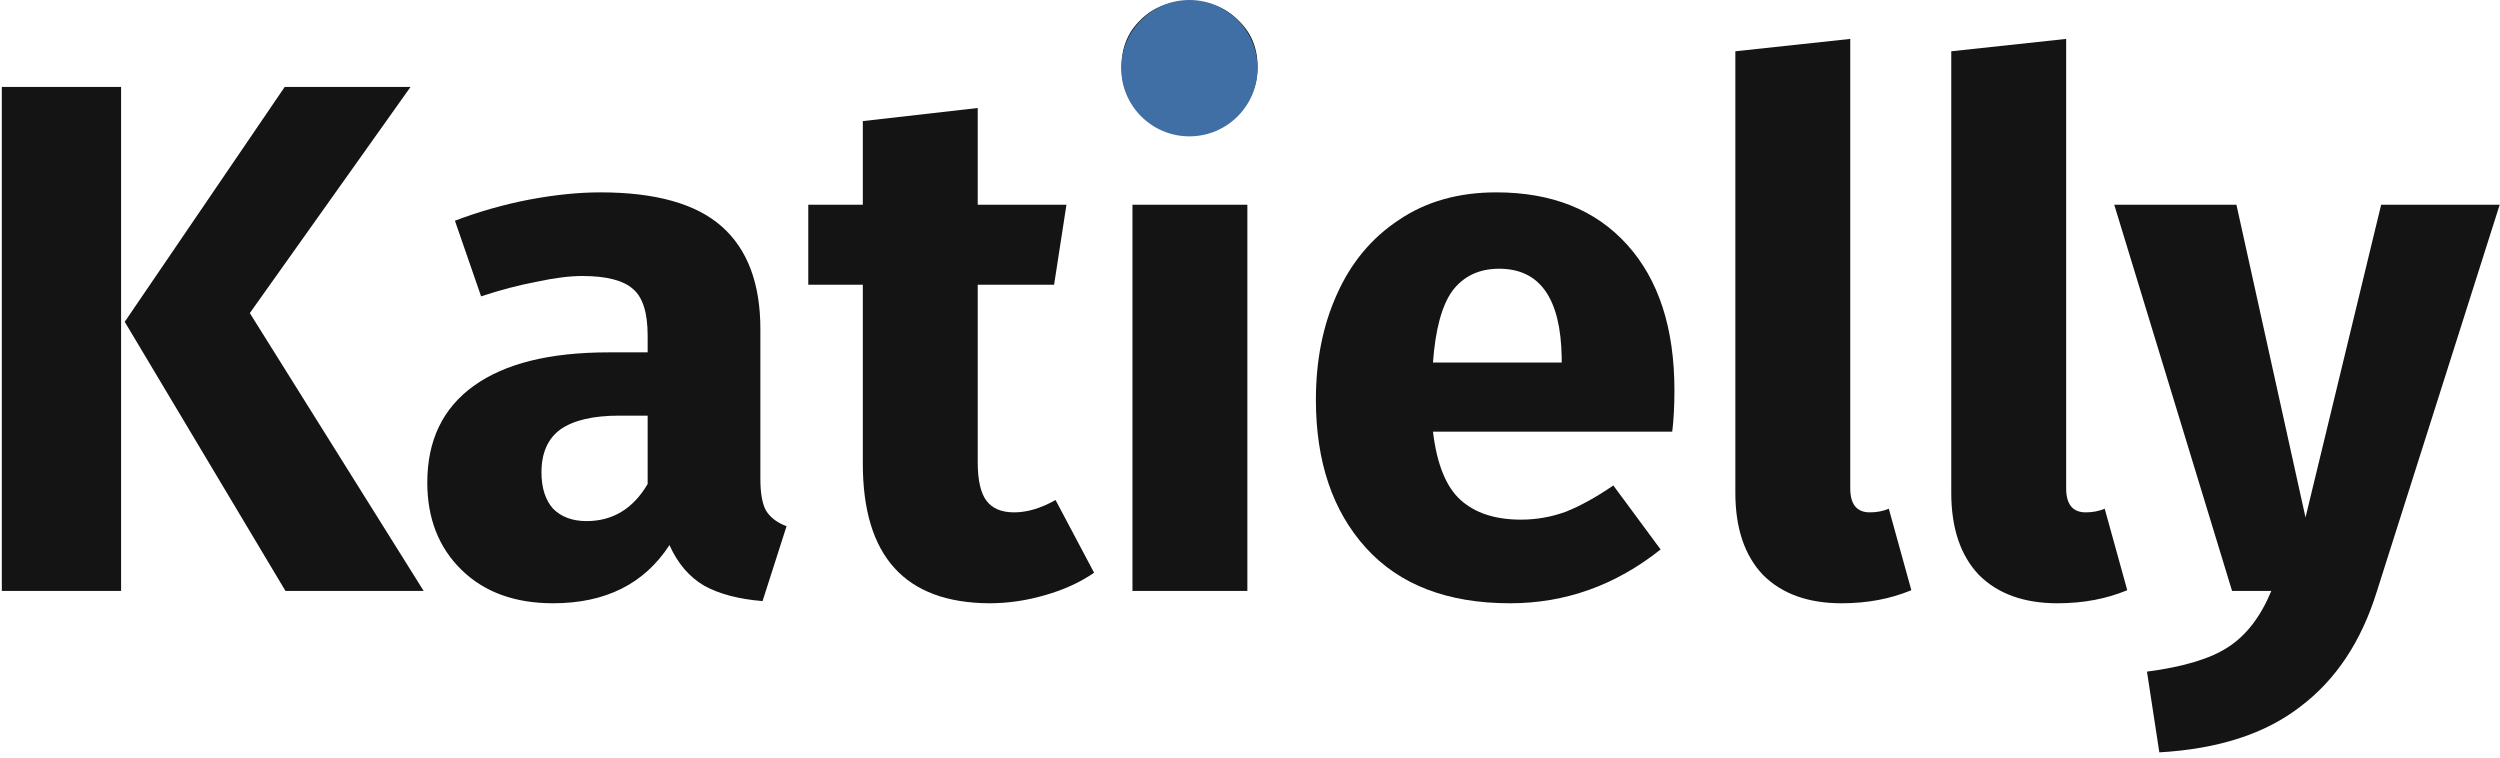 <svg width="165" height="50" viewBox="0 0 165 50" fill="none" xmlns="http://www.w3.org/2000/svg">
<path d="M7.992 5.736V39H0.12V5.736H7.992ZM27.096 5.736L16.488 20.664L27.96 39H18.84L8.232 21.24L18.792 5.736H27.096Z" fill="#141414"/>
<path d="M50.185 31.608C50.185 32.568 50.313 33.272 50.569 33.72C50.857 34.168 51.305 34.504 51.913 34.728L50.329 39.672C48.761 39.544 47.481 39.208 46.489 38.664C45.497 38.088 44.729 37.192 44.185 35.976C42.521 38.536 39.961 39.816 36.505 39.816C33.977 39.816 31.961 39.08 30.457 37.608C28.953 36.136 28.201 34.216 28.201 31.848C28.201 29.064 29.225 26.936 31.273 25.464C33.321 23.992 36.281 23.256 40.153 23.256H42.745V22.152C42.745 20.648 42.425 19.624 41.785 19.08C41.145 18.504 40.025 18.216 38.425 18.216C37.593 18.216 36.585 18.344 35.401 18.6C34.217 18.824 33.001 19.144 31.753 19.56L30.025 14.568C31.625 13.96 33.257 13.496 34.921 13.176C36.617 12.856 38.185 12.696 39.625 12.696C43.273 12.696 45.945 13.448 47.641 14.952C49.337 16.456 50.185 18.712 50.185 21.72V31.608ZM38.713 34.392C40.441 34.392 41.785 33.576 42.745 31.944V27.432H40.873C39.145 27.432 37.849 27.736 36.985 28.344C36.153 28.952 35.737 29.896 35.737 31.176C35.737 32.2 35.993 33 36.505 33.576C37.049 34.12 37.785 34.392 38.713 34.392Z" fill="#141414"/>
<path d="M72.21 37.8C71.282 38.44 70.194 38.936 68.946 39.288C67.73 39.64 66.514 39.816 65.298 39.816C59.73 39.784 56.946 36.712 56.946 30.6V18.792H53.346V13.512H56.946V7.992L64.53 7.128V13.512H70.386L69.57 18.792H64.53V30.504C64.53 31.688 64.722 32.536 65.106 33.048C65.49 33.56 66.098 33.816 66.93 33.816C67.794 33.816 68.706 33.544 69.666 33L72.21 37.8Z" fill="#141414"/>
<path d="M82.326 13.512V39H74.742V13.512H82.326ZM78.486 0.072C79.798 0.072 80.87 0.488 81.702 1.32C82.566 2.12 82.998 3.144 82.998 4.392C82.998 5.64 82.566 6.68 81.702 7.512C80.87 8.312 79.798 8.712 78.486 8.712C77.174 8.712 76.102 8.312 75.27 7.512C74.438 6.68 74.022 5.64 74.022 4.392C74.022 3.144 74.438 2.12 75.27 1.32C76.102 0.488 77.174 0.072 78.486 0.072Z" fill="#141414"/>
<path d="M110.512 25.752C110.512 26.808 110.464 27.72 110.368 28.488H94.576C94.832 30.632 95.441 32.136 96.4 33C97.361 33.864 98.689 34.296 100.384 34.296C101.408 34.296 102.4 34.12 103.36 33.768C104.32 33.384 105.36 32.808 106.48 32.04L109.6 36.264C106.624 38.632 103.312 39.816 99.665 39.816C95.537 39.816 92.368 38.6 90.16 36.168C87.953 33.736 86.849 30.472 86.849 26.376C86.849 23.784 87.312 21.464 88.24 19.416C89.168 17.336 90.528 15.704 92.32 14.52C94.112 13.304 96.257 12.696 98.752 12.696C102.432 12.696 105.312 13.848 107.392 16.152C109.472 18.456 110.512 21.656 110.512 25.752ZM103.072 23.592C103.008 19.688 101.632 17.736 98.945 17.736C97.632 17.736 96.609 18.216 95.873 19.176C95.168 20.136 94.737 21.72 94.576 23.928H103.072V23.592Z" fill="#141414"/>
<path d="M121.541 39.816C119.333 39.816 117.605 39.192 116.357 37.944C115.141 36.664 114.533 34.856 114.533 32.52V3.384L122.117 2.568V32.232C122.117 33.288 122.549 33.816 123.413 33.816C123.861 33.816 124.277 33.736 124.661 33.576L126.149 38.952C124.773 39.528 123.237 39.816 121.541 39.816Z" fill="#141414"/>
<path d="M135.791 39.816C133.583 39.816 131.855 39.192 130.607 37.944C129.391 36.664 128.783 34.856 128.783 32.52V3.384L136.367 2.568V32.232C136.367 33.288 136.799 33.816 137.663 33.816C138.111 33.816 138.527 33.736 138.911 33.576L140.399 38.952C139.023 39.528 137.487 39.816 135.791 39.816Z" fill="#141414"/>
<path d="M156.868 39.048C155.844 42.344 154.164 44.872 151.828 46.632C149.524 48.424 146.42 49.432 142.516 49.656L141.7 44.328C144.132 44.008 145.924 43.464 147.076 42.696C148.26 41.928 149.204 40.696 149.908 39H147.316L139.54 13.512H147.604L152.164 34.152L157.156 13.512H164.98L156.868 39.048Z" fill="#141414"/>
<path d="M83 4.5C83 6.985 80.985 9 78.5 9C76.015 9 74 6.985 74 4.5C74 2.015 76.015 0 78.5 0C80.985 0 83 2.015 83 4.5Z" fill="#406FA6"/>
</svg>
